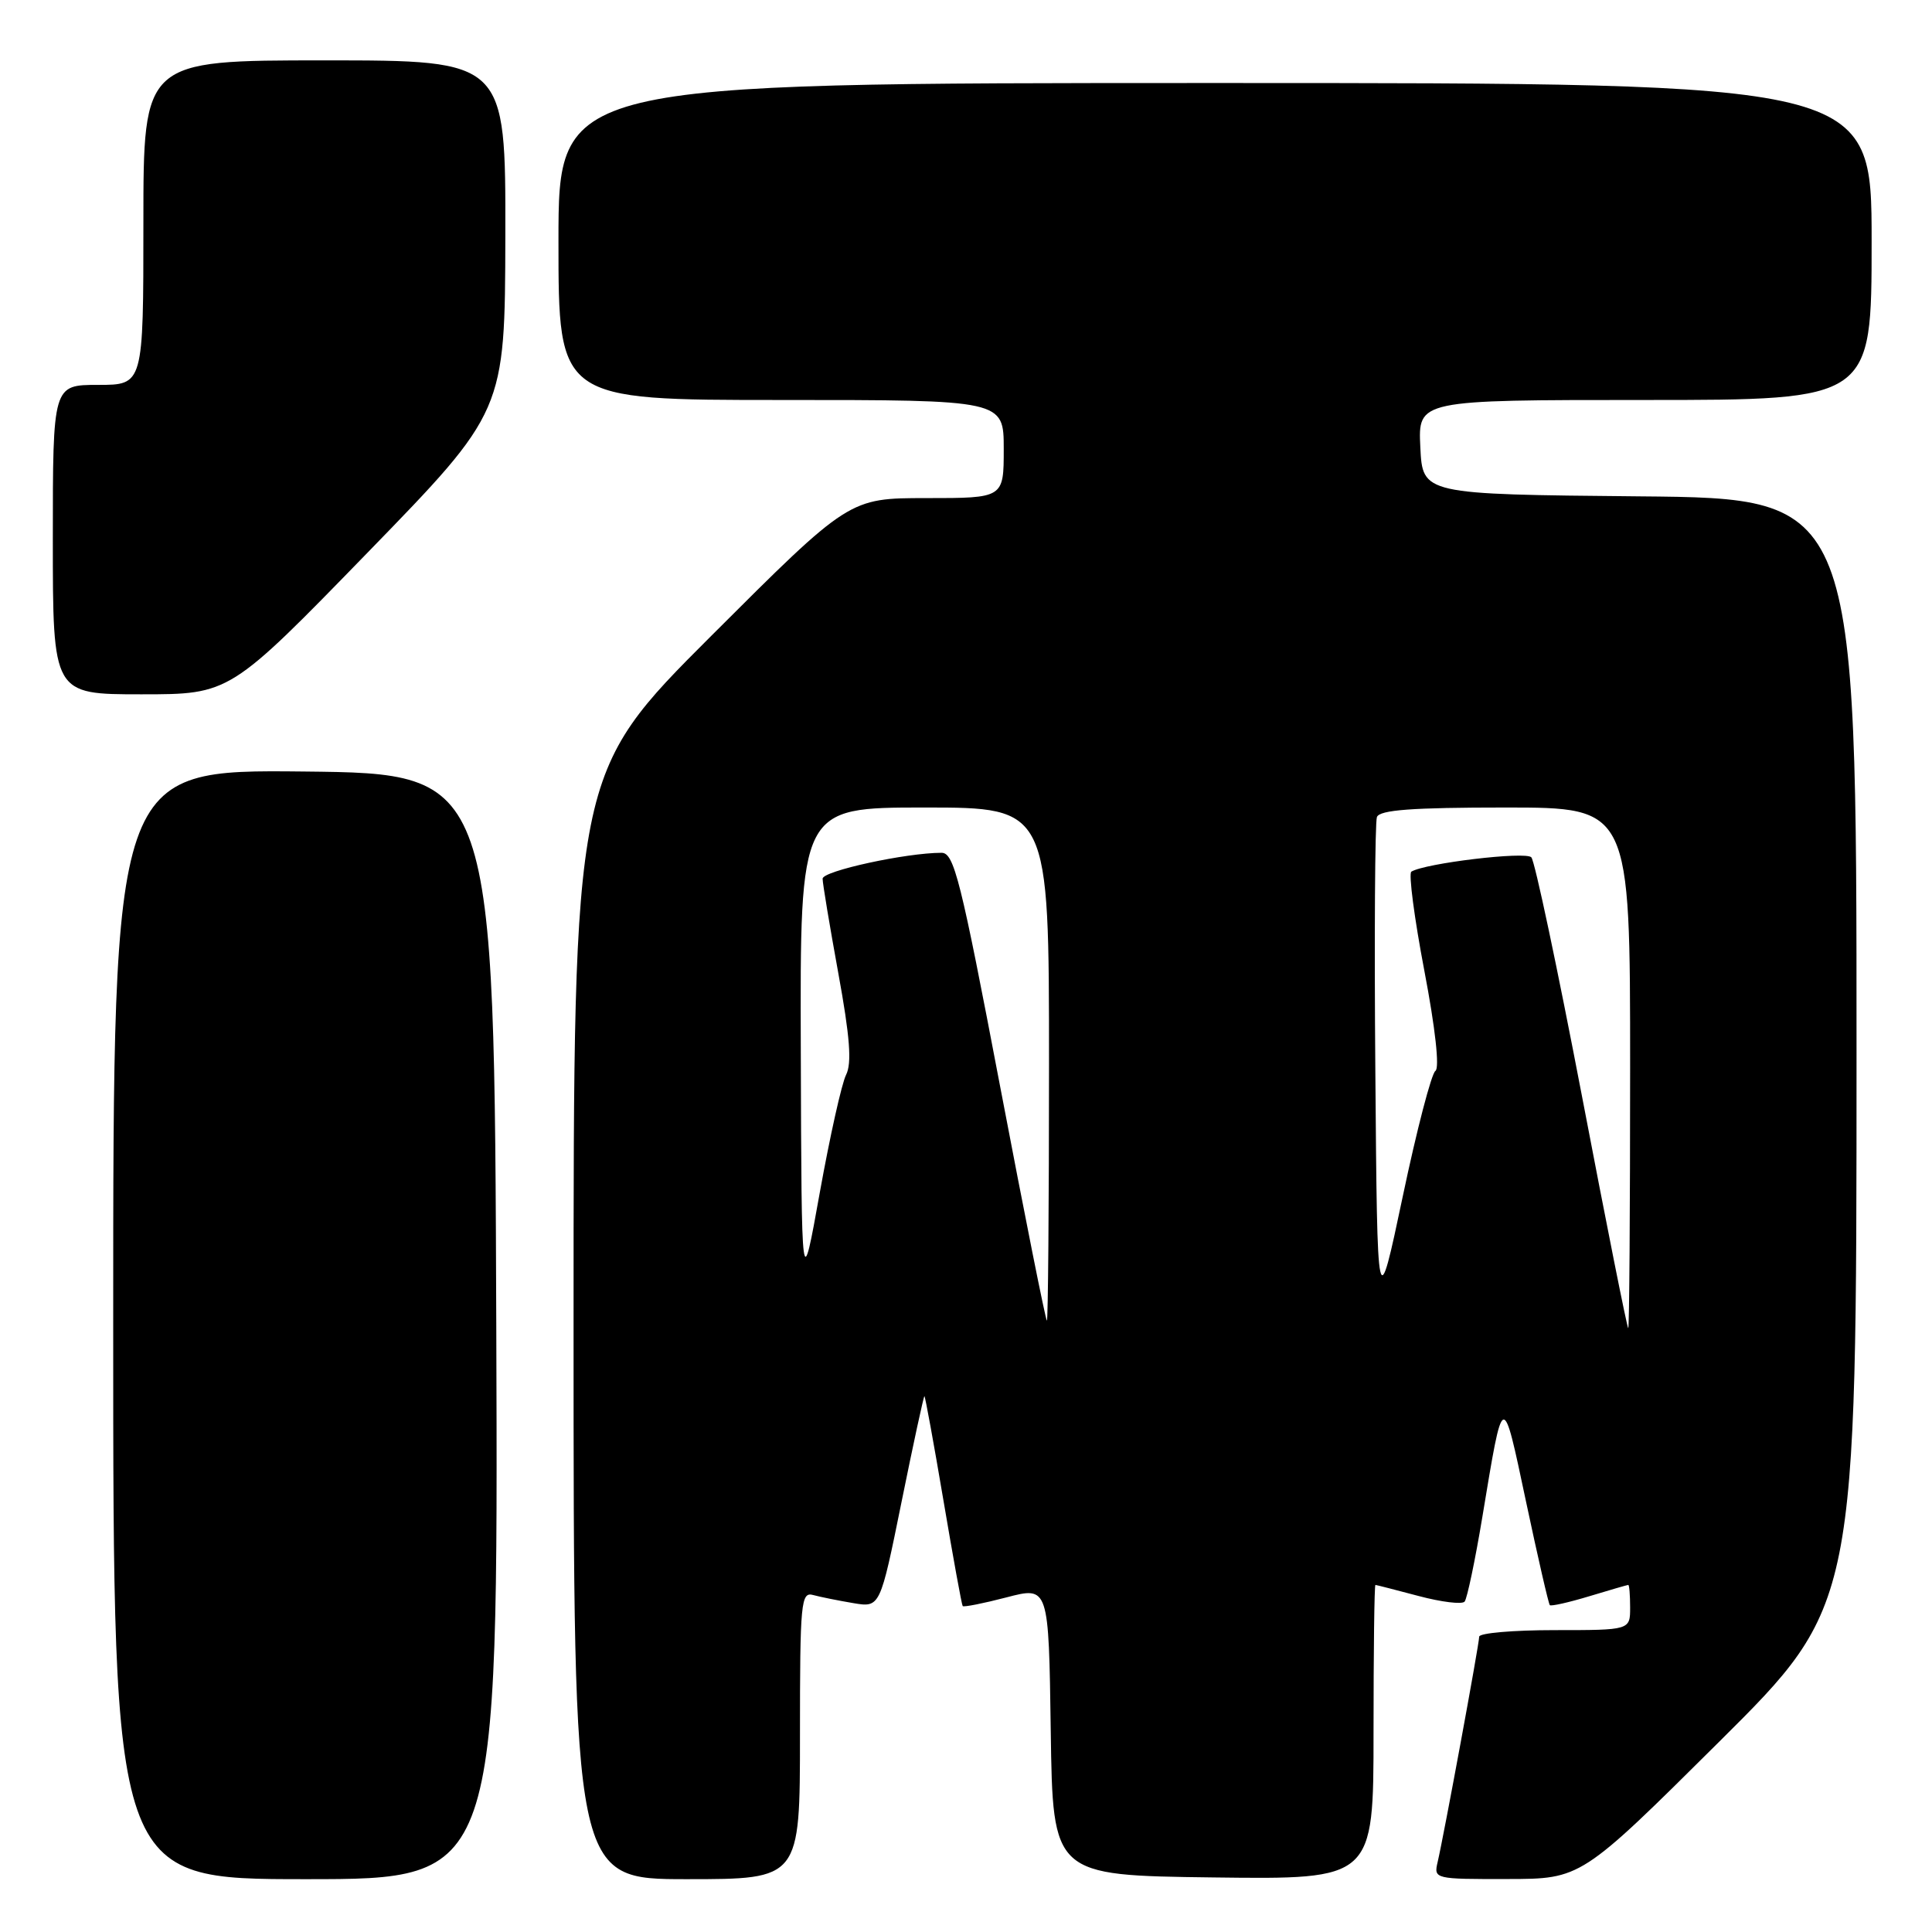<?xml version="1.0" encoding="UTF-8" standalone="no"?>
<!DOCTYPE svg PUBLIC "-//W3C//DTD SVG 1.1//EN" "http://www.w3.org/Graphics/SVG/1.1/DTD/svg11.dtd" >
<svg xmlns="http://www.w3.org/2000/svg" xmlns:xlink="http://www.w3.org/1999/xlink" version="1.1" viewBox="0 0 256 256">
 <g >
 <path fill="currentColor"
d=" M 65.76 175.75 C 65.50 102.50 65.50 102.50 40.25 102.23 C 15.00 101.97 15.00 101.97 15.00 175.48 C 15.00 249.00 15.00 249.00 40.51 249.00 C 66.01 249.00 66.01 249.00 65.76 175.75 Z  M 106.00 229.93 C 106.00 212.26 106.13 210.90 107.75 211.35 C 108.71 211.61 111.10 212.09 113.06 212.42 C 116.62 213.02 116.62 213.02 119.46 199.01 C 121.02 191.30 122.39 185.00 122.49 185.00 C 122.59 185.00 123.72 191.19 125.00 198.75 C 126.28 206.31 127.43 212.64 127.56 212.81 C 127.68 212.98 130.30 212.46 133.37 211.66 C 138.96 210.20 138.96 210.20 139.23 229.35 C 139.50 248.50 139.50 248.50 160.75 248.77 C 182.00 249.04 182.00 249.04 182.00 229.52 C 182.00 218.78 182.11 210.01 182.25 210.01 C 182.39 210.02 184.97 210.68 187.98 211.48 C 190.99 212.28 193.73 212.62 194.07 212.22 C 194.40 211.82 195.46 206.78 196.42 201.00 C 199.22 184.13 199.07 184.19 202.20 198.94 C 203.77 206.34 205.19 212.52 205.36 212.69 C 205.53 212.86 207.88 212.33 210.59 211.51 C 213.29 210.69 215.61 210.02 215.75 210.01 C 215.89 210.00 216.00 211.35 216.00 213.00 C 216.00 216.00 216.00 216.00 206.00 216.00 C 200.50 216.00 196.00 216.39 196.00 216.87 C 196.00 217.84 191.31 243.26 190.49 246.75 C 189.97 248.97 190.11 249.00 199.73 248.98 C 209.50 248.97 209.50 248.97 227.75 230.84 C 246.00 212.71 246.00 212.71 246.00 139.37 C 246.00 66.03 246.00 66.03 217.25 65.77 C 188.50 65.50 188.50 65.50 188.20 59.25 C 187.90 53.00 187.90 53.00 217.95 53.00 C 248.00 53.00 248.00 53.00 248.00 32.00 C 248.00 11.00 248.00 11.00 161.00 11.00 C 74.00 11.00 74.00 11.00 74.00 32.00 C 74.00 53.00 74.00 53.00 103.50 53.00 C 133.00 53.00 133.00 53.00 133.00 59.50 C 133.00 66.00 133.00 66.00 122.76 66.00 C 112.52 66.00 112.52 66.00 94.26 84.24 C 76.00 102.48 76.00 102.48 76.00 175.74 C 76.00 249.00 76.00 249.00 91.00 249.00 C 106.00 249.00 106.00 249.00 106.00 229.93 Z  M 48.68 73.25 C 66.91 54.50 66.91 54.50 66.96 31.25 C 67.00 8.00 67.00 8.00 43.00 8.00 C 19.00 8.00 19.00 8.00 19.00 29.50 C 19.00 51.00 19.00 51.00 13.00 51.00 C 7.00 51.00 7.00 51.00 7.00 71.50 C 7.00 92.00 7.00 92.00 18.72 92.00 C 30.45 92.00 30.45 92.00 48.68 73.25 Z  M 209.62 145.25 C 206.38 128.34 203.37 114.09 202.91 113.60 C 202.17 112.78 188.82 114.38 187.01 115.50 C 186.63 115.73 187.40 121.63 188.73 128.61 C 190.19 136.25 190.77 141.53 190.20 141.90 C 189.68 142.23 187.73 149.70 185.88 158.50 C 182.50 174.50 182.50 174.50 182.24 142.01 C 182.09 124.14 182.19 108.95 182.45 108.26 C 182.82 107.32 187.11 107.00 199.47 107.00 C 216.00 107.00 216.00 107.00 216.00 141.50 C 216.00 160.47 215.89 176.00 215.75 176.00 C 215.61 176.00 212.85 162.16 209.62 145.25 Z  M 132.53 144.00 C 127.29 116.49 126.42 113.00 124.76 113.00 C 120.05 113.00 109.00 115.41 109.00 116.43 C 109.00 117.06 109.94 122.69 111.08 128.95 C 112.62 137.38 112.89 140.88 112.11 142.42 C 111.53 143.56 109.97 150.57 108.63 158.00 C 106.21 171.50 106.21 171.50 106.11 139.25 C 106.00 107.00 106.00 107.00 122.50 107.00 C 139.00 107.00 139.00 107.00 139.00 141.00 C 139.00 159.70 138.87 175.00 138.72 175.00 C 138.56 175.00 135.78 161.05 132.53 144.00 Z "/>
</g>
</svg>